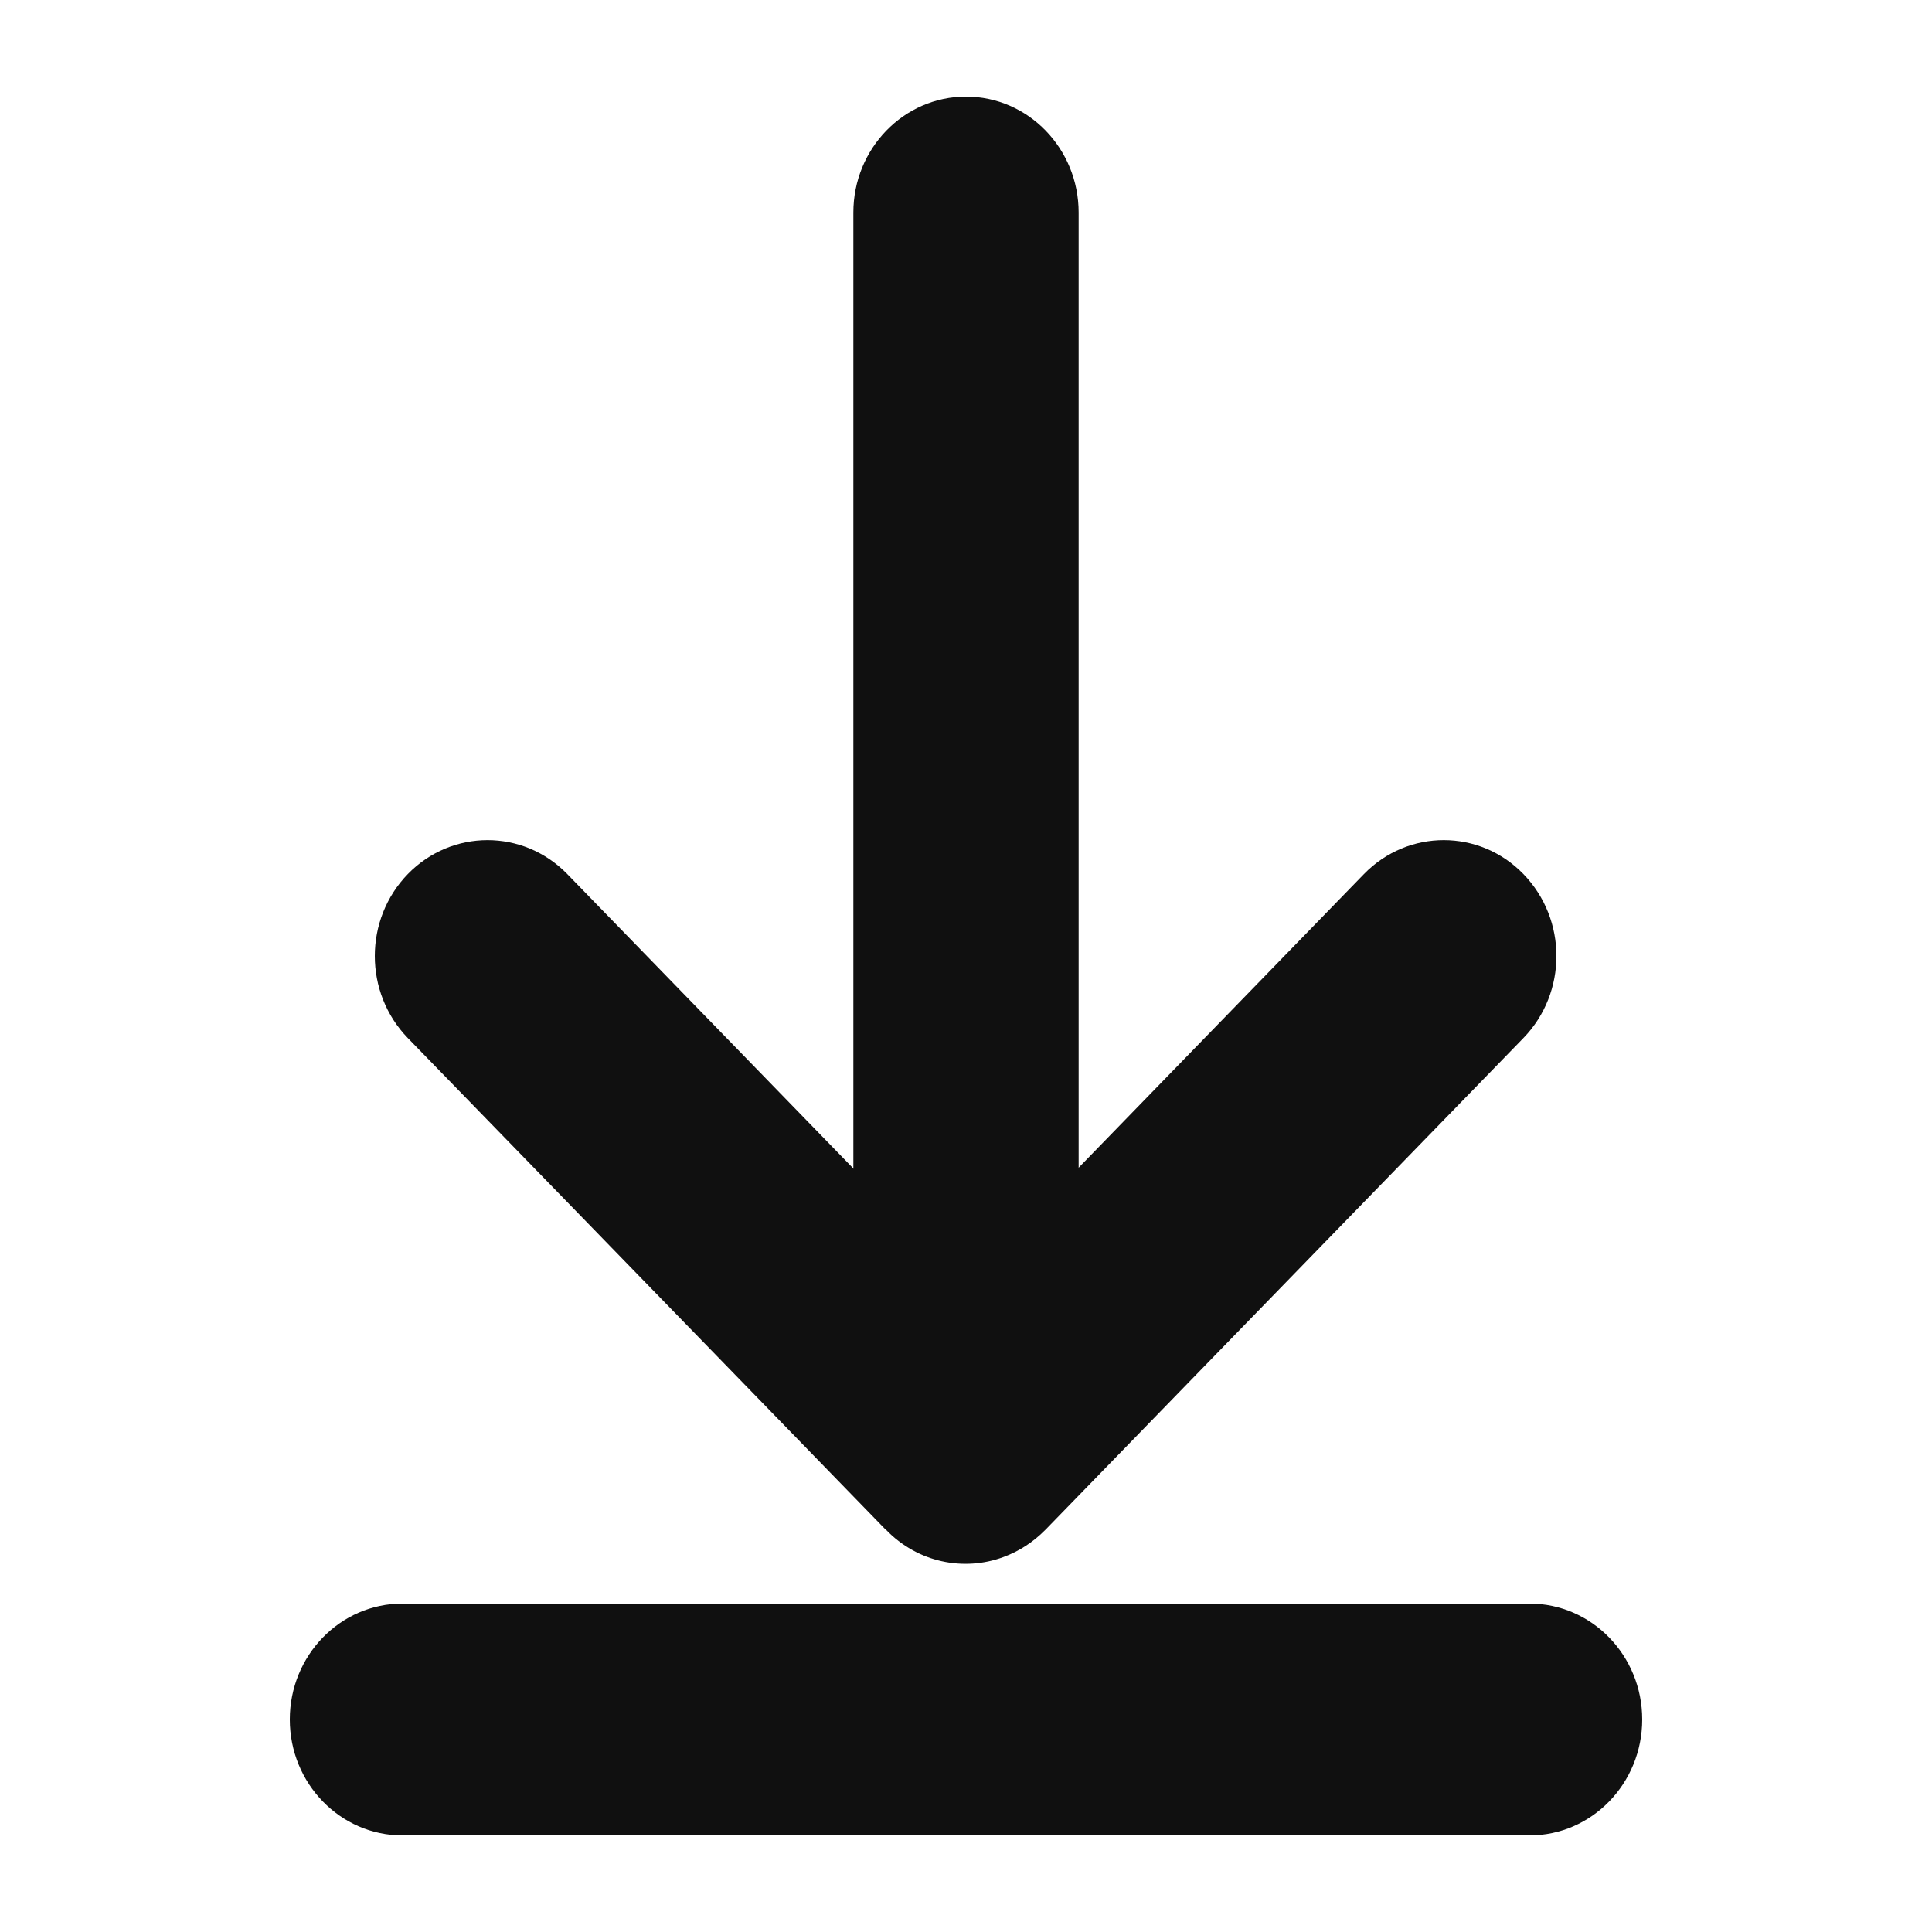 <svg width="10" height="10" viewBox="0 0 10 10" fill="none" xmlns="http://www.w3.org/2000/svg">
<path d="M1.5 8.9C1.5 8.569 1.761 8.3 2.083 8.3H7.917C8.239 8.3 8.5 8.569 8.5 8.9C8.5 9.231 8.239 9.5 7.917 9.5H2.083C1.761 9.5 1.5 9.231 1.5 8.9Z" fill="#101010"/>
<path d="M4.417 1.1C4.417 0.769 4.678 0.5 5 0.5C5.322 0.5 5.583 0.769 5.583 1.1V7.1C5.583 7.431 5.322 7.7 5 7.7C4.678 7.7 4.417 7.431 4.417 7.1V1.1Z" fill="#101010"/>
<path d="M2.111 4.524C1.883 4.759 1.883 5.138 2.111 5.373L4.58 7.913C4.582 7.915 4.584 7.917 4.586 7.918C4.75 8.088 4.989 8.135 5.194 8.059C5.273 8.03 5.347 7.983 5.411 7.918C5.412 7.917 5.413 7.916 5.414 7.915L7.885 5.373C8.113 5.138 8.113 4.759 7.885 4.524C7.658 4.29 7.288 4.29 7.06 4.524L4.998 6.646L2.936 4.524C2.708 4.29 2.339 4.29 2.111 4.524Z" fill="#101010"/>
</svg>
